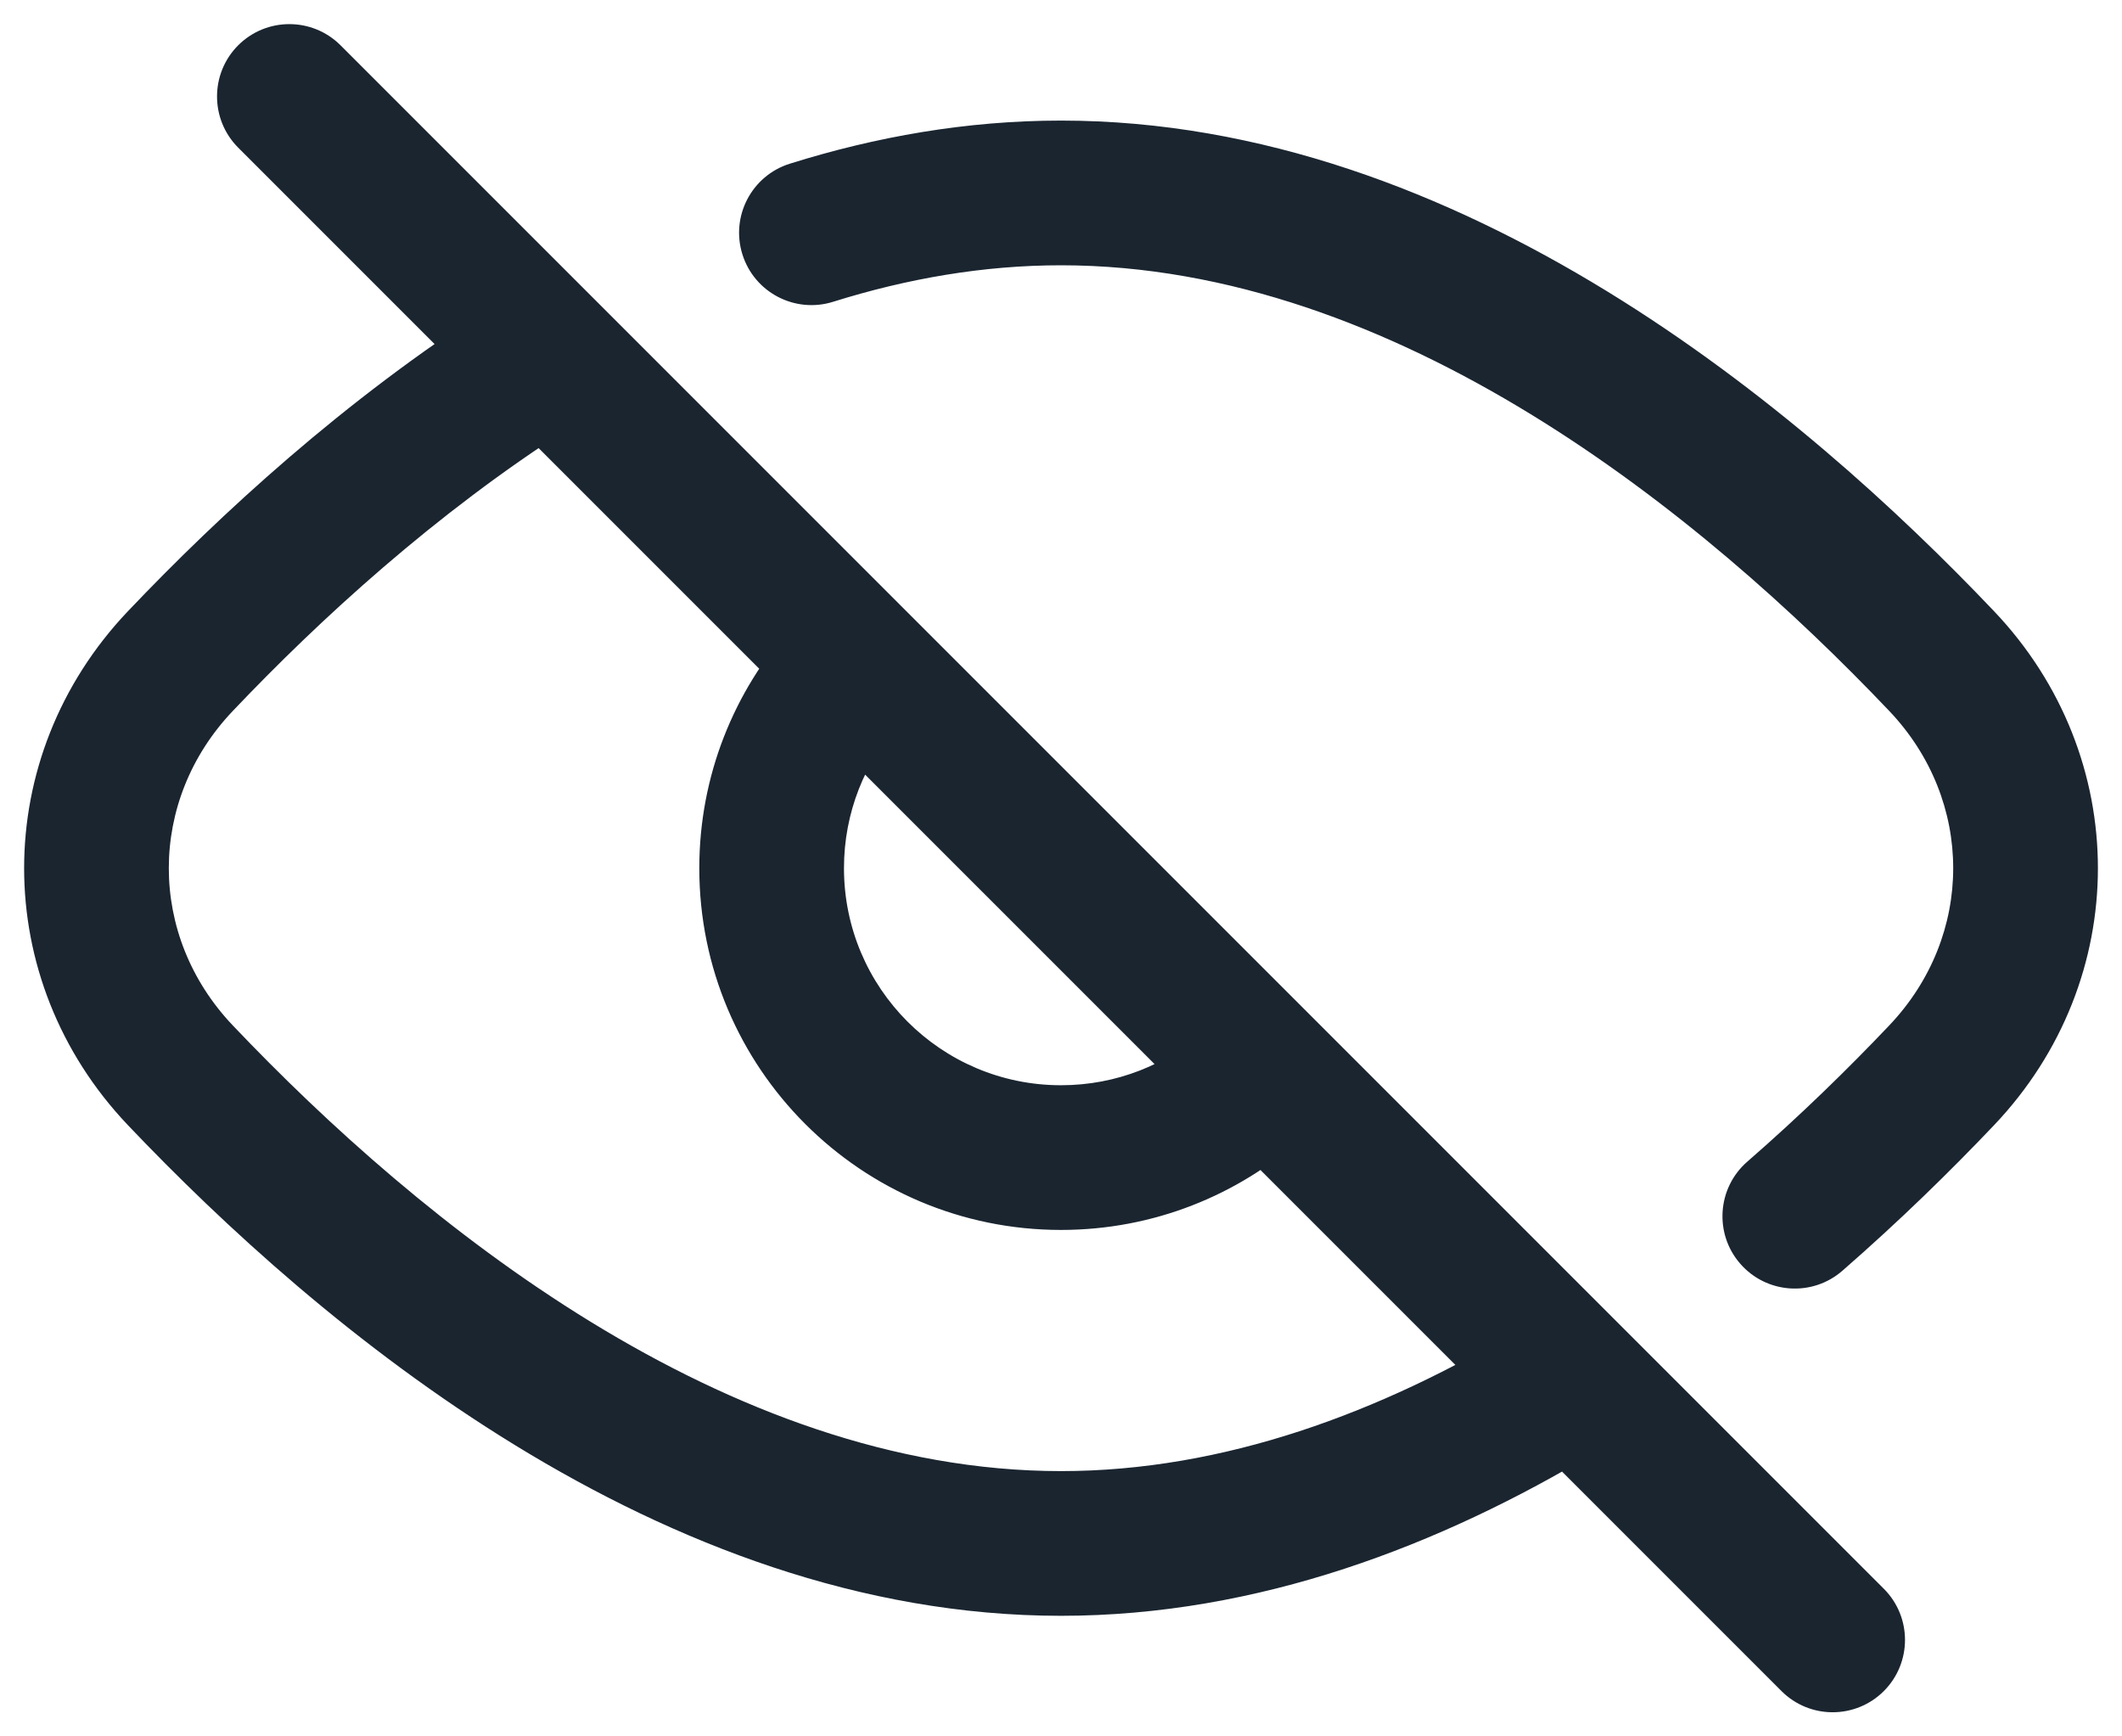 <svg width="44" height="36" viewBox="0 0 44 36" fill="none" xmlns="http://www.w3.org/2000/svg" xmlns:xlink="http://www.w3.org/1999/xlink">
<path d="M7.061,0.939C6.475,0.354 5.525,0.354 4.939,0.939C4.354,1.525 4.354,2.475 4.939,3.061L7.061,0.939ZM36.94,35.061C37.525,35.646 38.475,35.646 39.061,35.061C39.647,34.475 39.647,33.525 39.061,32.939L36.94,35.061ZM27.001,23.59C27.618,23.037 27.67,22.089 27.118,21.472C26.565,20.855 25.617,20.802 25,21.355L27.001,23.59ZM18.646,15C19.198,14.383 19.146,13.435 18.528,12.882C17.911,12.33 16.963,12.382 16.41,13L18.646,15ZM3.74,22.294L2.652,23.327L2.652,23.327L3.74,22.294ZM40.261,13.706L41.348,12.673L41.348,12.673L40.261,13.706ZM40.261,22.294L41.348,23.327L41.348,23.327L40.261,22.294ZM3.74,13.706L2.652,12.673L2.652,12.673L3.74,13.706ZM36.231,24.084C35.606,24.628 35.54,25.576 36.084,26.2C36.628,26.825 37.576,26.891 38.201,26.347L36.231,24.084ZM16.377,3.394C15.586,3.642 15.146,4.484 15.394,5.274C15.642,6.065 16.484,6.504 17.274,6.257L16.377,3.394ZM11.807,8.871C12.506,8.425 12.71,7.498 12.264,6.8C11.819,6.101 10.891,5.897 10.193,6.342L11.807,8.871ZM33.103,30.094C33.813,29.667 34.042,28.745 33.615,28.035C33.188,27.326 32.266,27.096 31.557,27.524L33.103,30.094ZM4.939,3.061L36.94,35.061L39.061,32.939L7.061,0.939L4.939,3.061ZM14.5,18C14.5,22.142 17.858,25.5 22,25.5L22,22.5C19.515,22.5 17.5,20.485 17.5,18L14.5,18ZM22,25.5C23.92,25.5 25.675,24.777 27.001,23.59L25,21.355C24.203,22.068 23.154,22.5 22,22.5L22,25.5ZM16.41,13C15.224,14.326 14.5,16.08 14.5,18L17.5,18C17.5,16.847 17.932,15.797 18.646,15L16.41,13ZM2.652,23.327C6.596,27.476 13.698,33.5 22,33.5L22,30.5C15.04,30.5 8.707,25.343 4.827,21.26L2.652,23.327ZM41.348,12.673C37.405,8.524 30.302,2.5 22,2.5L22,5.5C28.96,5.5 35.294,10.657 39.174,14.74L41.348,12.673ZM41.348,23.327C44.218,20.308 44.218,15.692 41.348,12.673L39.174,14.74C40.942,16.601 40.942,19.399 39.174,21.26L41.348,23.327ZM4.827,21.26C3.058,19.399 3.058,16.601 4.827,14.74L2.652,12.673C-0.217,15.692 -0.217,20.308 2.652,23.327L4.827,21.26ZM38.201,26.347C39.384,25.316 40.441,24.282 41.348,23.327L39.174,21.26C38.321,22.158 37.333,23.125 36.231,24.084L38.201,26.347ZM22,2.5C20.045,2.5 18.16,2.835 16.377,3.394L17.274,6.257C18.809,5.776 20.39,5.5 22,5.5L22,2.5ZM10.193,6.342C7.141,8.291 4.56,10.665 2.652,12.673L4.827,14.74C6.63,12.842 9.025,10.647 11.807,8.871L10.193,6.342ZM22,33.5C26.095,33.5 29.881,32.033 33.103,30.094L31.557,27.524C28.626,29.287 25.377,30.5 22,30.5L22,33.5Z" fill="#1A2530"/>
</svg>
